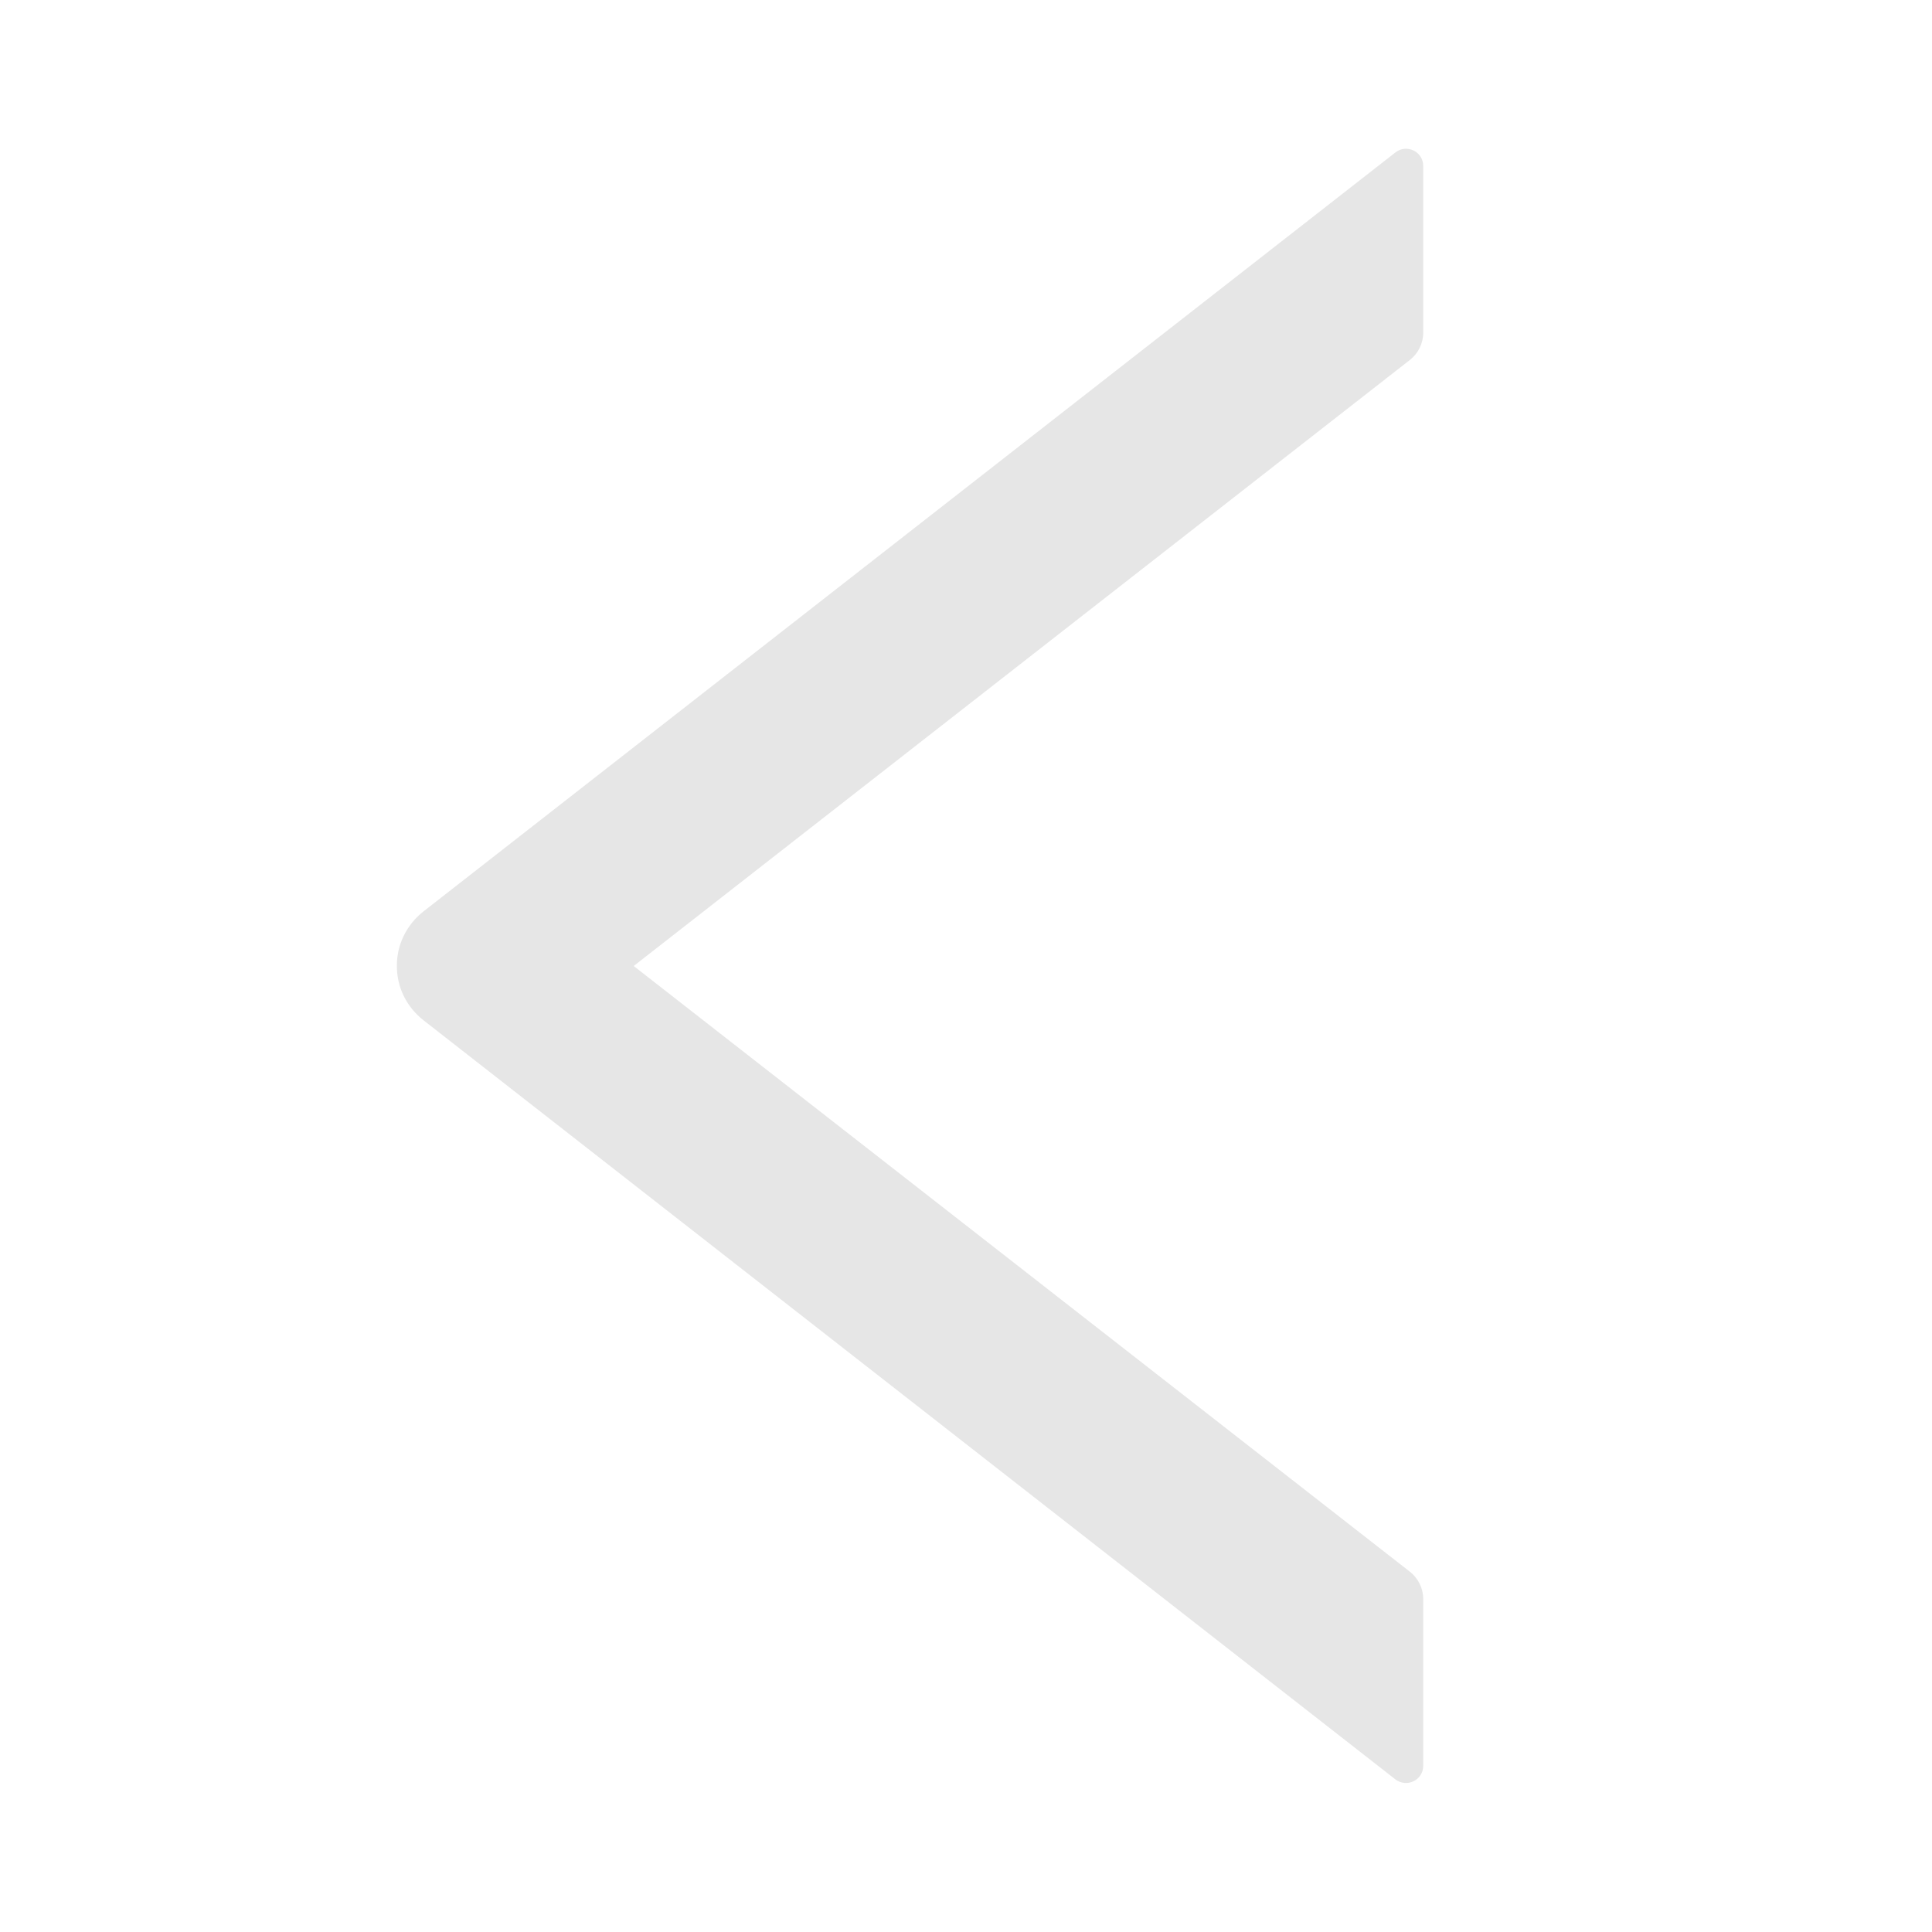 <svg width="12" height="12" viewBox="0 0 12 12" fill="none" xmlns="http://www.w3.org/2000/svg">
<path d="M8.84 2.066V1.031C8.84 0.941 8.736 0.892 8.667 0.947L2.629 5.662C2.578 5.702 2.537 5.753 2.508 5.812C2.479 5.87 2.465 5.934 2.465 5.999C2.465 6.064 2.479 6.128 2.508 6.187C2.537 6.245 2.578 6.296 2.629 6.336L8.667 11.052C8.738 11.106 8.84 11.057 8.84 10.967V9.932C8.84 9.866 8.809 9.803 8.758 9.763L3.936 6L8.758 2.235C8.809 2.195 8.84 2.132 8.84 2.066Z" fill="#E6E6E6"/>
</svg>
